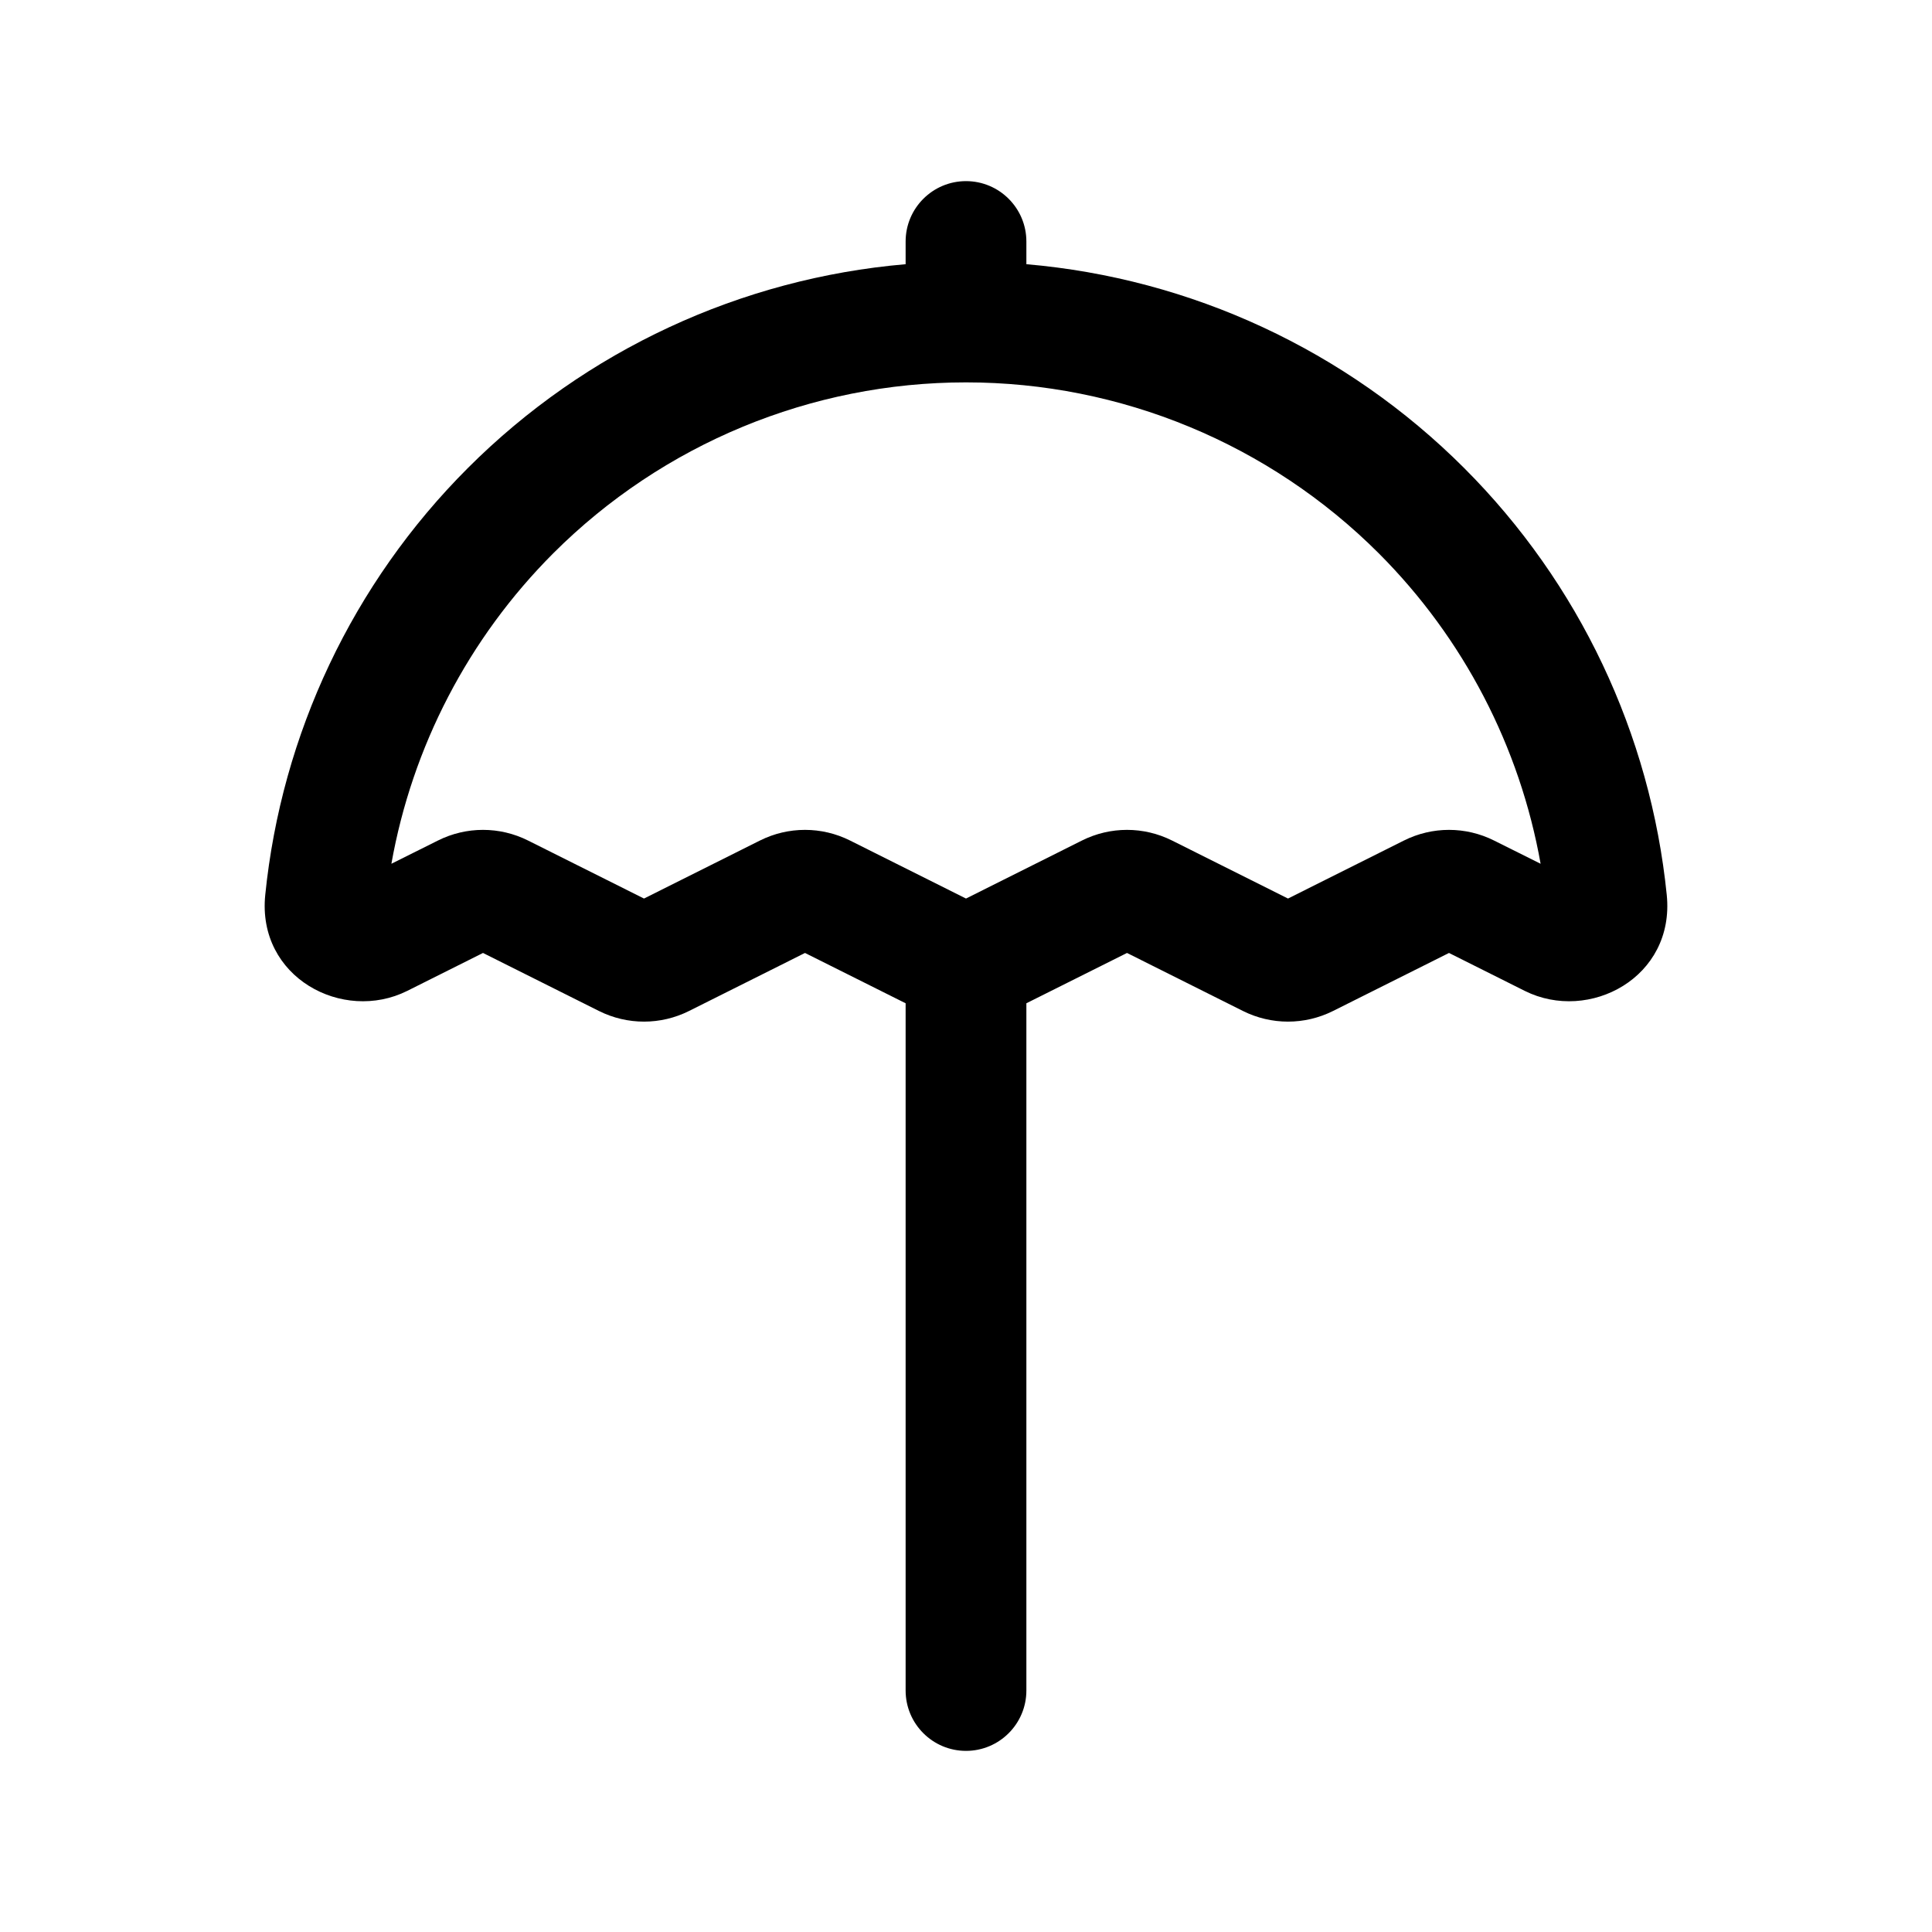 <svg width="24" height="24" viewBox="0 0 24 24" fill="none" xmlns="http://www.w3.org/2000/svg">
<path fill-rule="evenodd" clip-rule="evenodd" d="M12 2.25C12.414 2.25 12.75 2.586 12.75 3L12.75 3.282C14.796 3.458 16.724 4.35 18.187 5.813C19.619 7.244 20.503 9.12 20.705 11.117C20.809 12.142 19.741 12.709 18.941 12.309L18 11.838L16.559 12.559C16.207 12.735 15.793 12.735 15.441 12.559L14 11.838L12.75 12.463V21C12.75 21.414 12.414 21.75 12 21.75C11.586 21.75 11.25 21.414 11.25 21V12.463L10 11.838L8.559 12.559C8.207 12.735 7.793 12.735 7.441 12.559L6 11.838L5.059 12.309C4.259 12.709 3.191 12.142 3.295 11.117C3.497 9.12 4.381 7.244 5.813 5.813C7.276 4.35 9.204 3.458 11.25 3.282L11.25 3C11.25 2.586 11.586 2.25 12 2.25ZM12 4.75C10.077 4.75 8.233 5.514 6.873 6.873C5.817 7.93 5.12 9.279 4.862 10.73L5.441 10.441C5.793 10.265 6.207 10.265 6.559 10.441L8 11.162L9.441 10.441C9.793 10.265 10.207 10.265 10.559 10.441L12 11.162L13.441 10.441C13.793 10.265 14.207 10.265 14.559 10.441L16 11.162L17.441 10.441C17.793 10.265 18.207 10.265 18.559 10.441L19.138 10.73C18.88 9.279 18.183 7.93 17.127 6.873C15.767 5.514 13.923 4.75 12 4.75Z" fill="black"/>
</svg>
